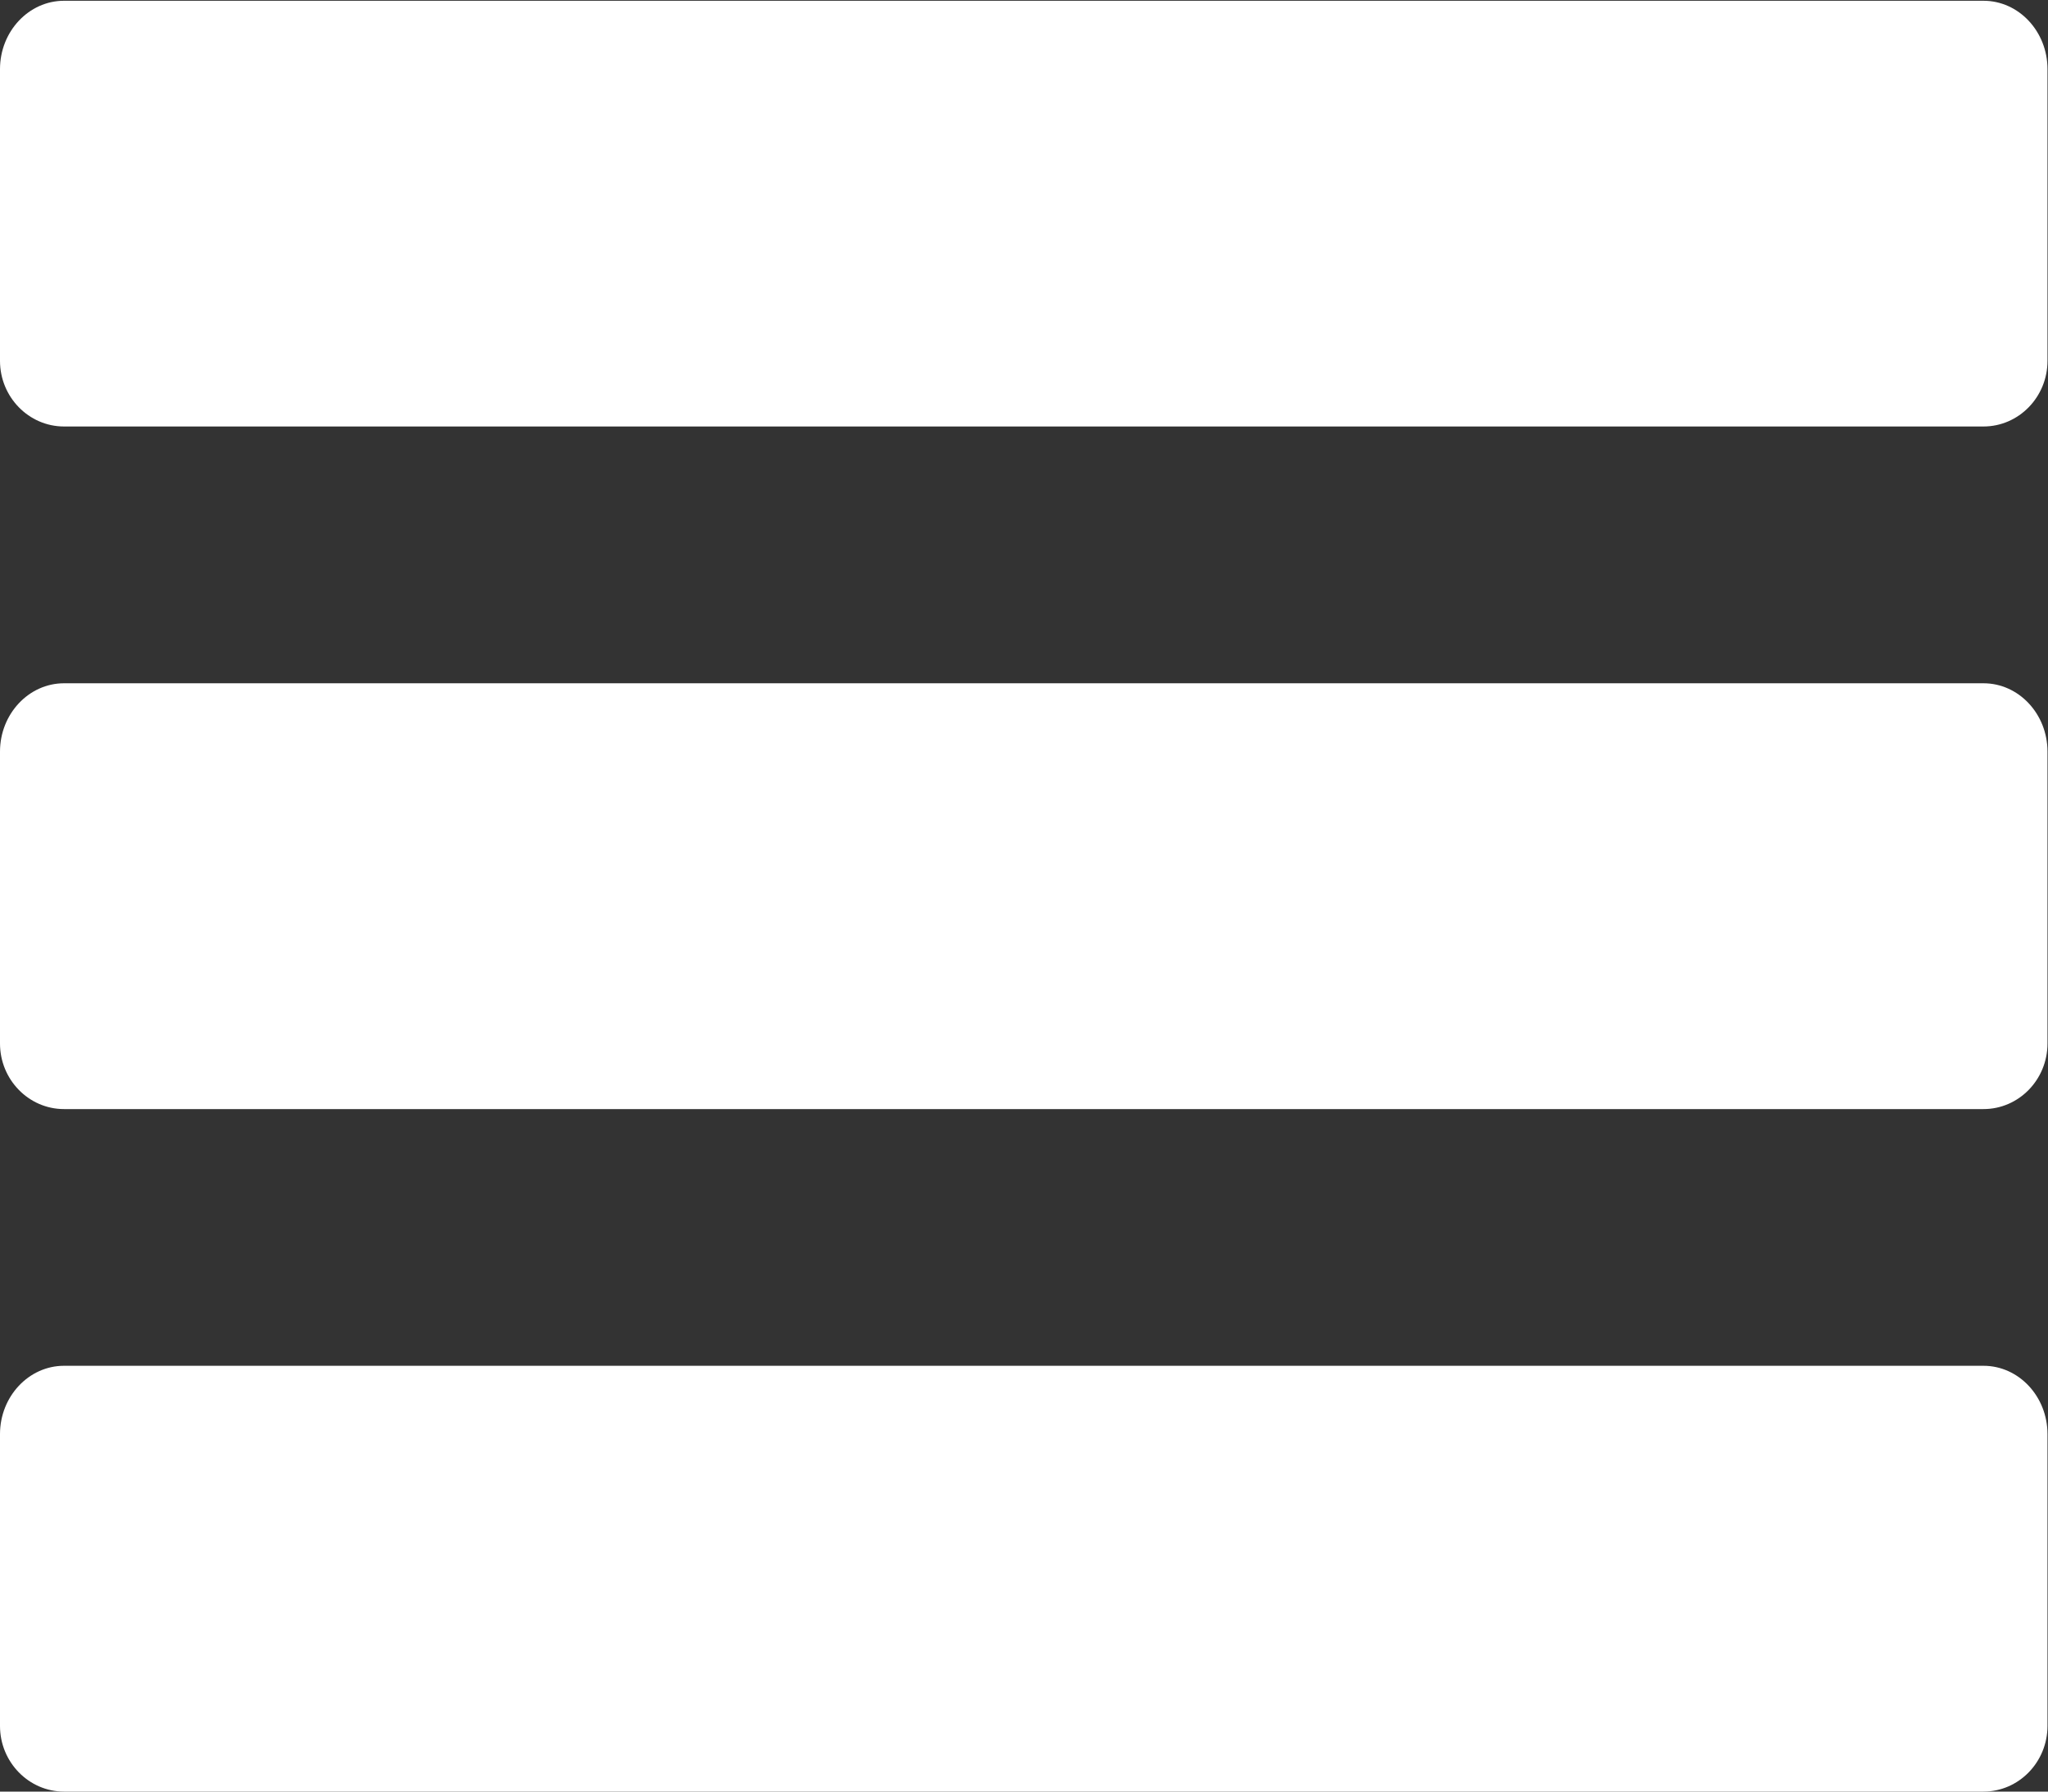 <?xml version="1.0" encoding="UTF-8" standalone="no"?>
<svg width="24px" height="21px" viewBox="0 0 24 21" version="1.1" xmlns="http://www.w3.org/2000/svg" xmlns:xlink="http://www.w3.org/1999/xlink" xmlns:sketch="http://www.bohemiancoding.com/sketch/ns">
    <rect x="0" y="0" width="24" height="21" fill="#333333" stroke="none"/>
    <title>nav-toggle</title>
    <description>Created with Sketch (http://www.bohemiancoding.com/sketch)</description>
    <defs></defs>
    <g id="Page-1" stroke="none" stroke-width="1" fill="none" fill-rule="evenodd" sketch:type="MSPage">
        <g id="nav-toggle" sketch:type="MSLayerGroup" fill="#FFFFFF">
            <path d="M23.244,16.009 L0.75,16.009 C0.337,16.009 0,16.369 0,16.81 L0,20.231 C0,20.654 0.337,21 0.75,21 L23.244,21 C23.658,21 23.994,20.654 23.994,20.23 L23.994,16.81 C23.994,16.369 23.658,16.009 23.244,16.009 L23.244,16.009 Z M23.244,8.009 L0.75,8.009 C0.337,8.009 0,8.369 0,8.81 L0,12.231 C0,12.655 0.337,13 0.75,13 L23.244,13 C23.658,13 23.994,12.655 23.994,12.231 L23.994,8.81 C23.994,8.369 23.658,8.009 23.244,8.009 L23.244,8.009 Z M23.244,0.009 L0.75,0.009 C0.337,0.009 0,0.369 0,0.81 L0,4.23 C0,4.653 0.337,4.999 0.75,4.999 L23.244,4.999 C23.658,4.999 23.994,4.653 23.994,4.23 L23.994,0.81 C23.994,0.369 23.658,0.009 23.244,0.009 L23.244,0.009 Z" id="Shape" sketch:type="MSShapeGroup"></path>
        </g>
    </g>
</svg>